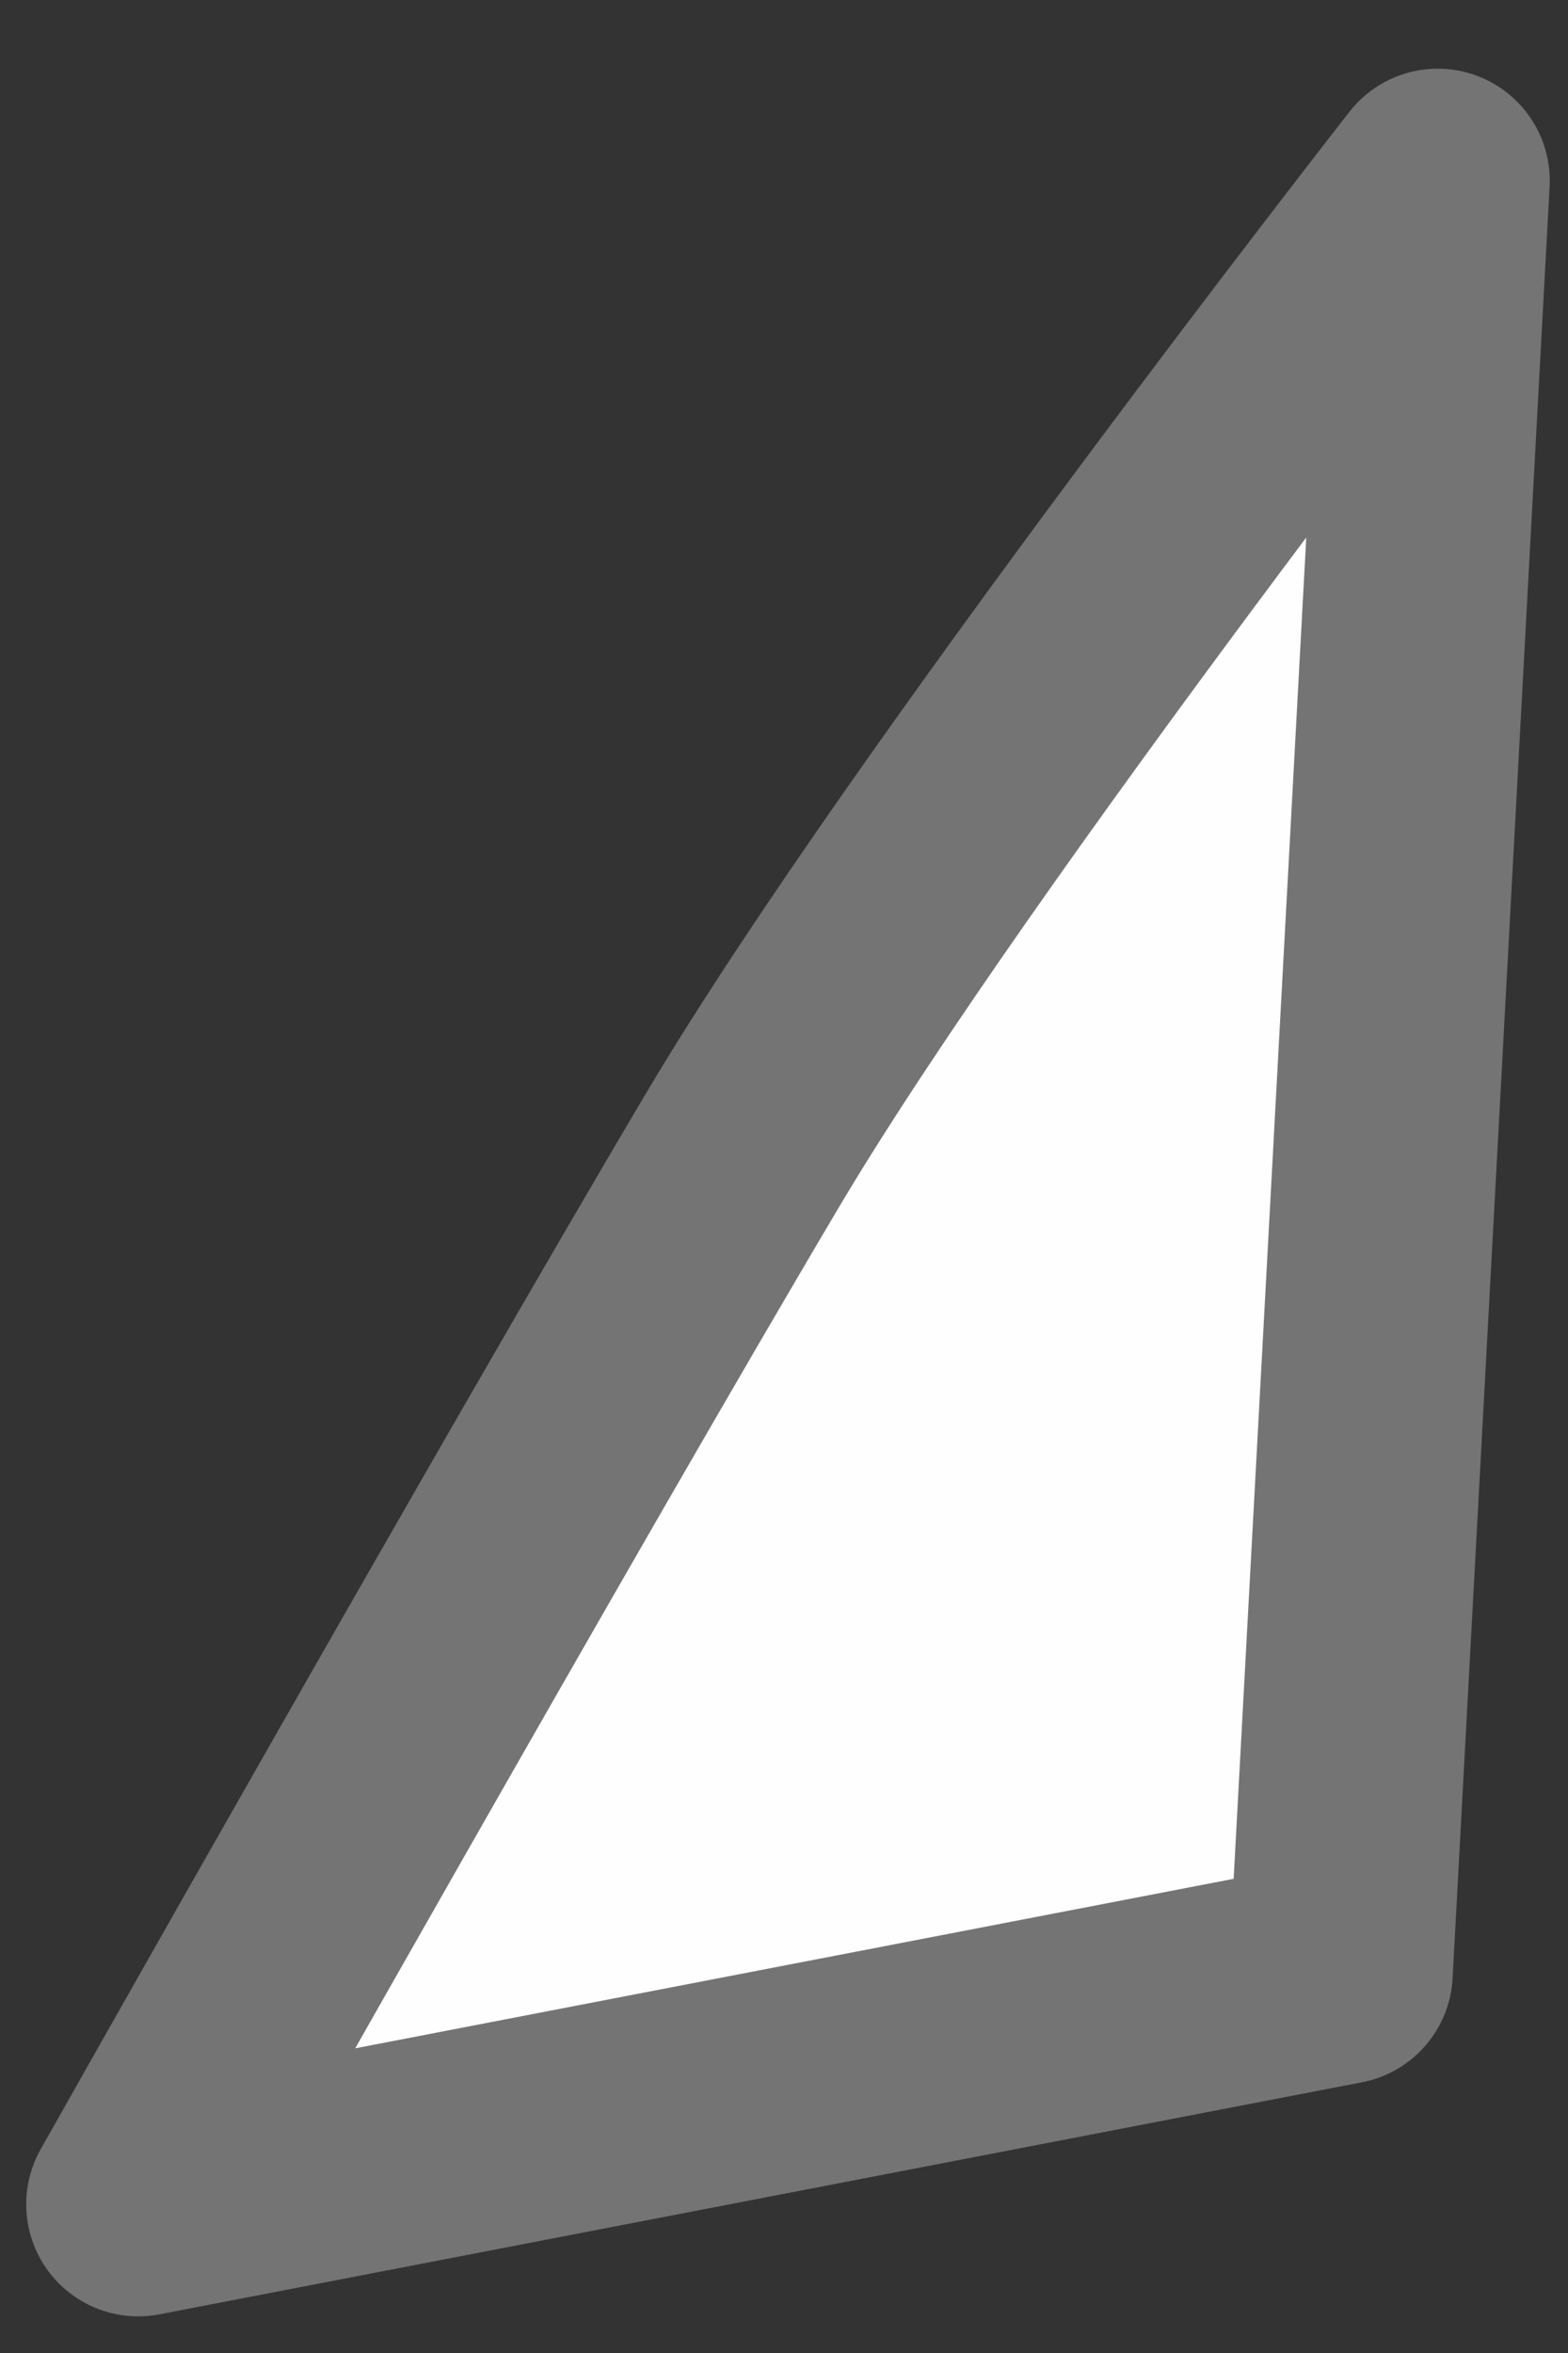 <svg width="14" height="21" viewBox="0 0 14 21" fill="none" xmlns="http://www.w3.org/2000/svg">
<rect x="0" y="0" width="14" height="21" fill="#333333" stroke="none"/>
<path d="M1.234 19.673L11.971 17.602L12.837 1.613C12.837 1.613 8.403 7.28 6.64 10.248C4.878 13.216 1.234 19.673 1.234 19.673V19.673Z" fill="#FEFEFE" stroke="#747474" stroke-width="2" stroke-linecap="round" stroke-linejoin="round"/>
</svg>
